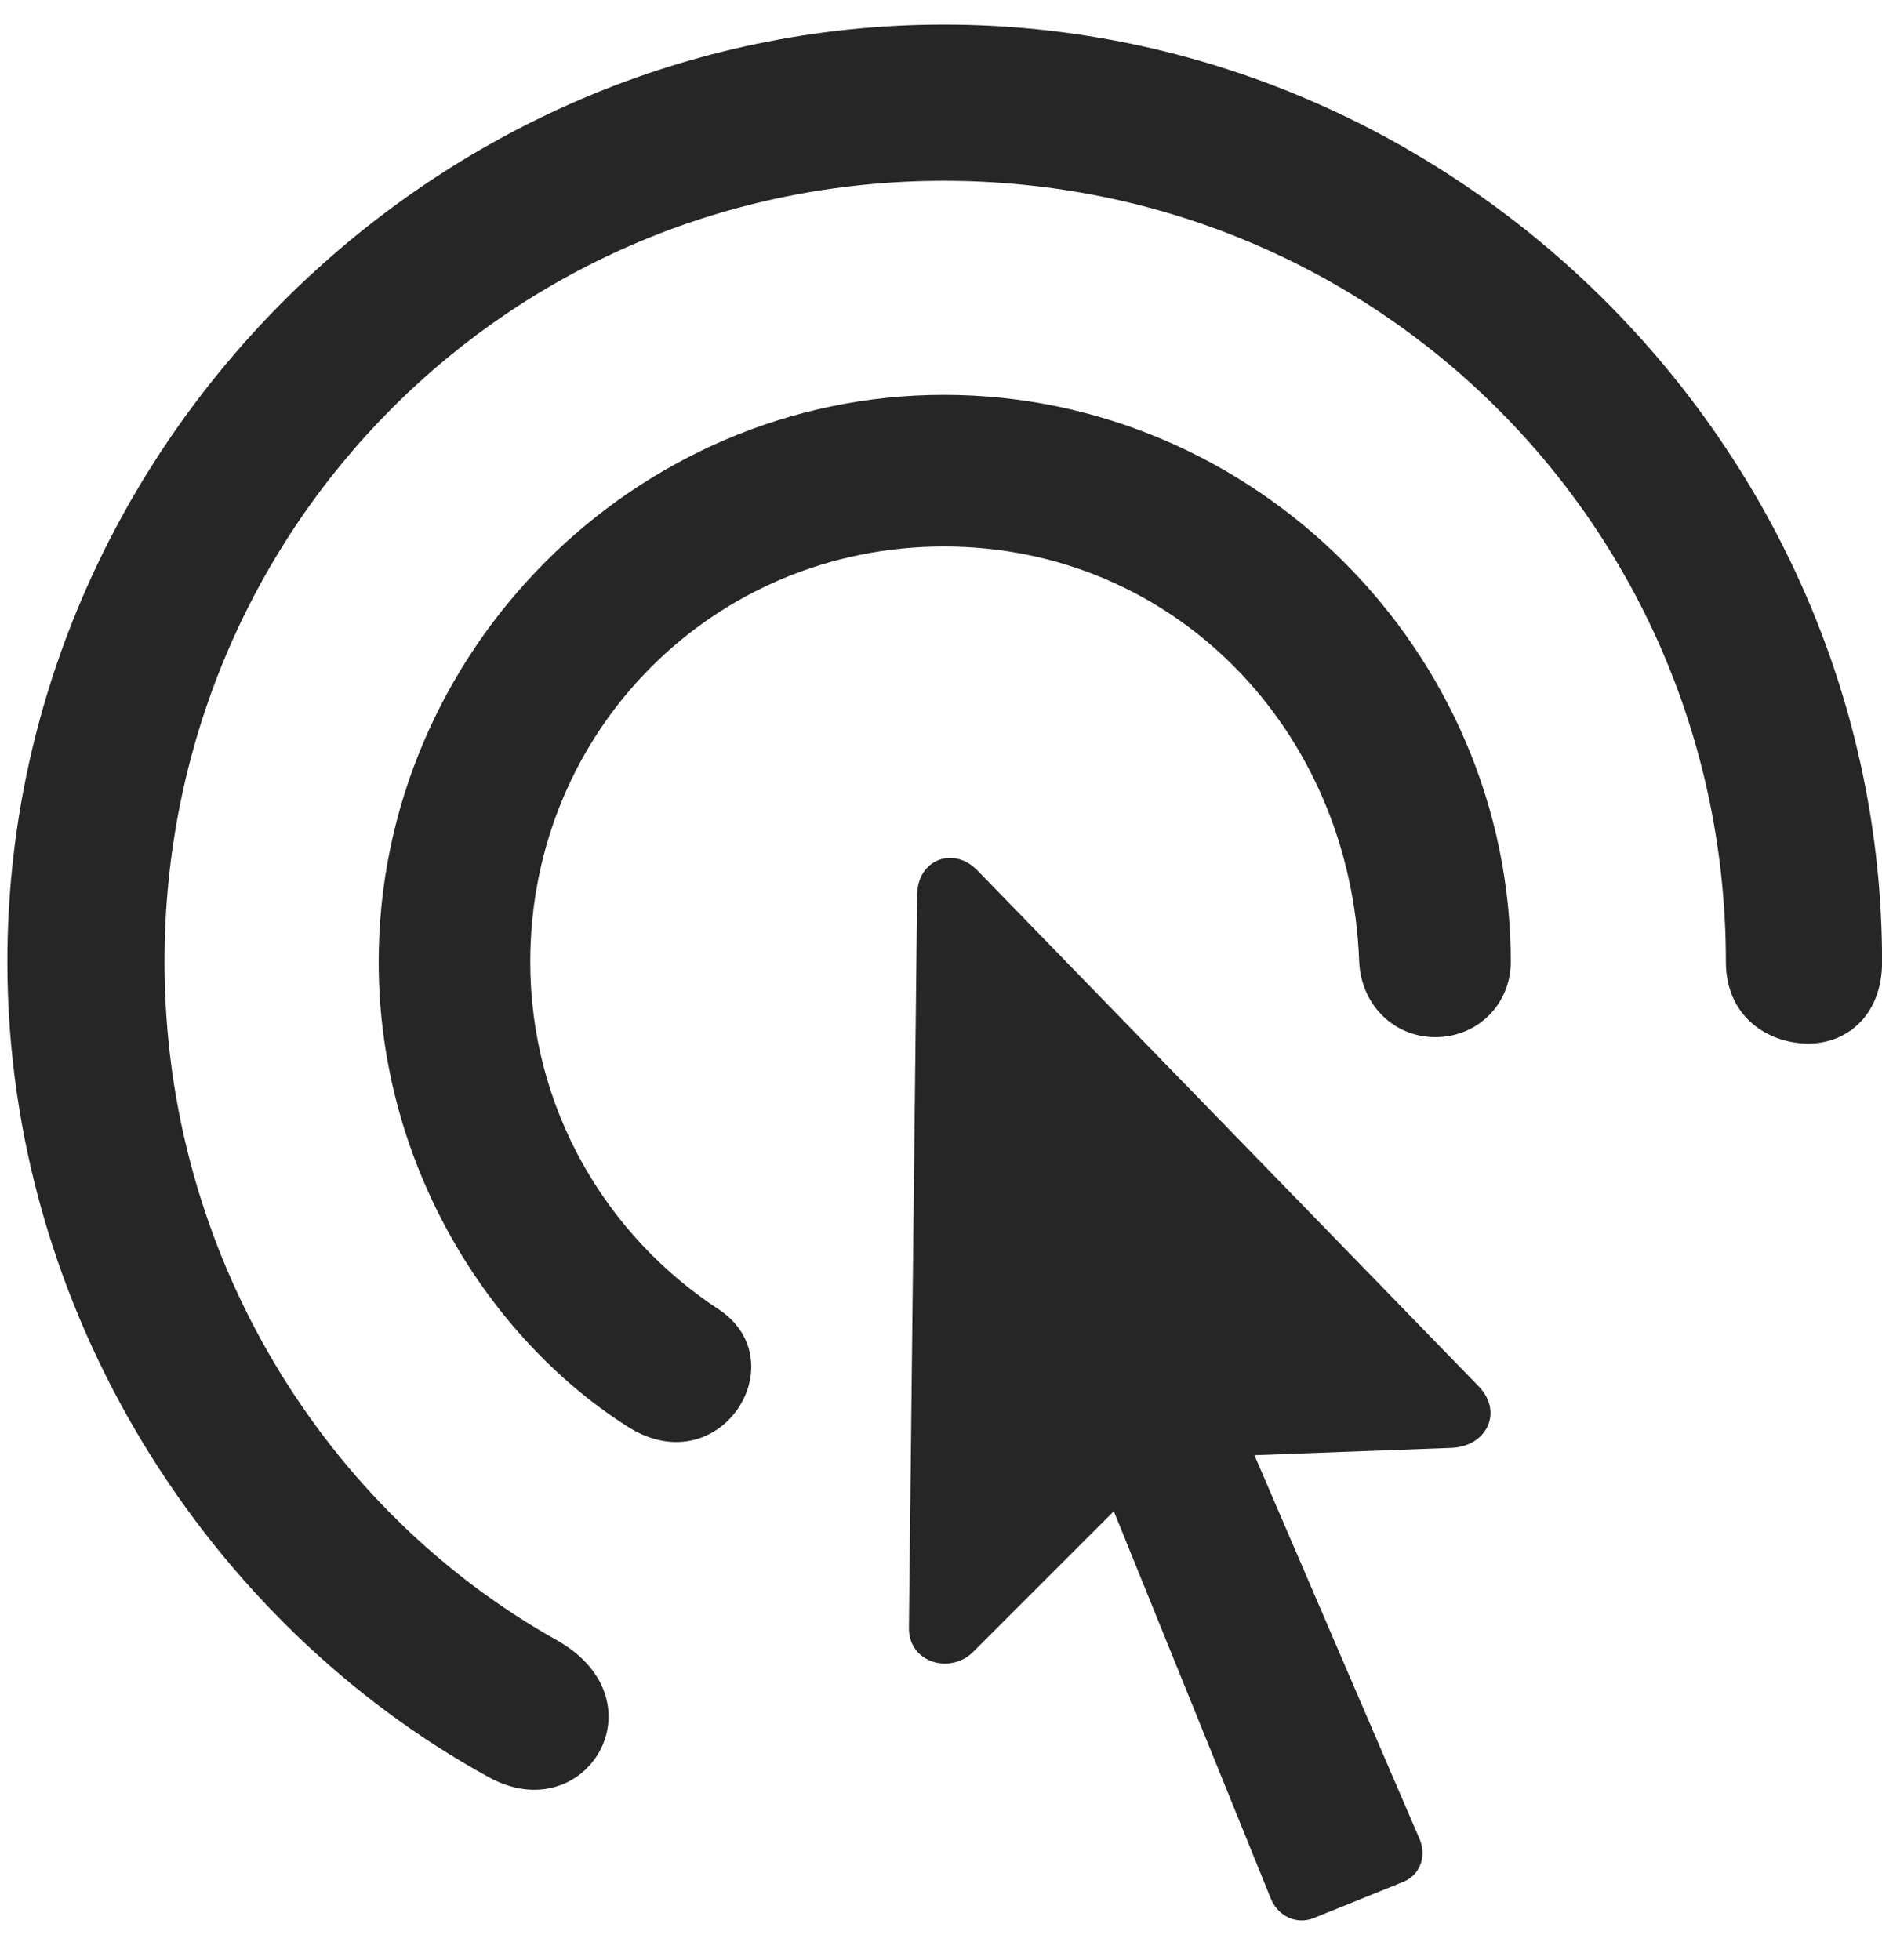 <svg width="24" height="25" viewBox="0 0 24 25" fill="none" xmlns="http://www.w3.org/2000/svg">
<g clip-path="url(#clip0_2207_3653)">
<path d="M0.094 12.267C0.094 16.755 2.684 20.716 6.223 22.661C7.454 23.353 8.473 21.712 7.114 20.927C4.173 19.287 2.098 16.029 2.098 12.267C2.098 6.736 6.505 2.306 12.036 2.306C17.567 2.306 22.009 6.736 22.009 12.267C22.009 12.97 22.548 13.31 23.063 13.31C23.544 13.31 24.001 12.958 24.001 12.267C24.001 5.728 18.575 0.314 12.036 0.314C5.509 0.314 0.094 5.728 0.094 12.267Z" fill="black" fill-opacity="0.85"/>
<path d="M4.829 12.267C4.829 14.88 6.259 17.072 7.969 18.173C9.153 18.97 10.173 17.388 9.177 16.708C7.723 15.759 6.762 14.13 6.762 12.267C6.762 9.314 9.106 6.97 12.036 6.97C14.966 6.97 17.227 9.302 17.333 12.267C17.356 12.806 17.766 13.228 18.305 13.228C18.845 13.228 19.266 12.806 19.266 12.267C19.266 8.306 15.997 5.036 12.036 5.036C8.098 5.036 4.829 8.306 4.829 12.267Z" fill="black" fill-opacity="0.85"/>
<path d="M11.591 20.751C11.579 21.208 12.118 21.361 12.411 21.068L14.204 19.275L16.208 24.22C16.301 24.443 16.536 24.548 16.747 24.466L17.907 23.997C18.118 23.904 18.2 23.658 18.094 23.435L15.997 18.56L18.516 18.466C18.962 18.443 19.172 18.009 18.856 17.681L12.458 11.095C12.153 10.79 11.708 10.966 11.696 11.4L11.591 20.751Z" fill="black" fill-opacity="0.85"/>
</g>
<defs>
<clipPath id="clip0_2207_3653">
<rect width="23.906" height="24.442" fill="white" transform="translate(0.094 0.052)"/>
</clipPath>
</defs>
</svg>
